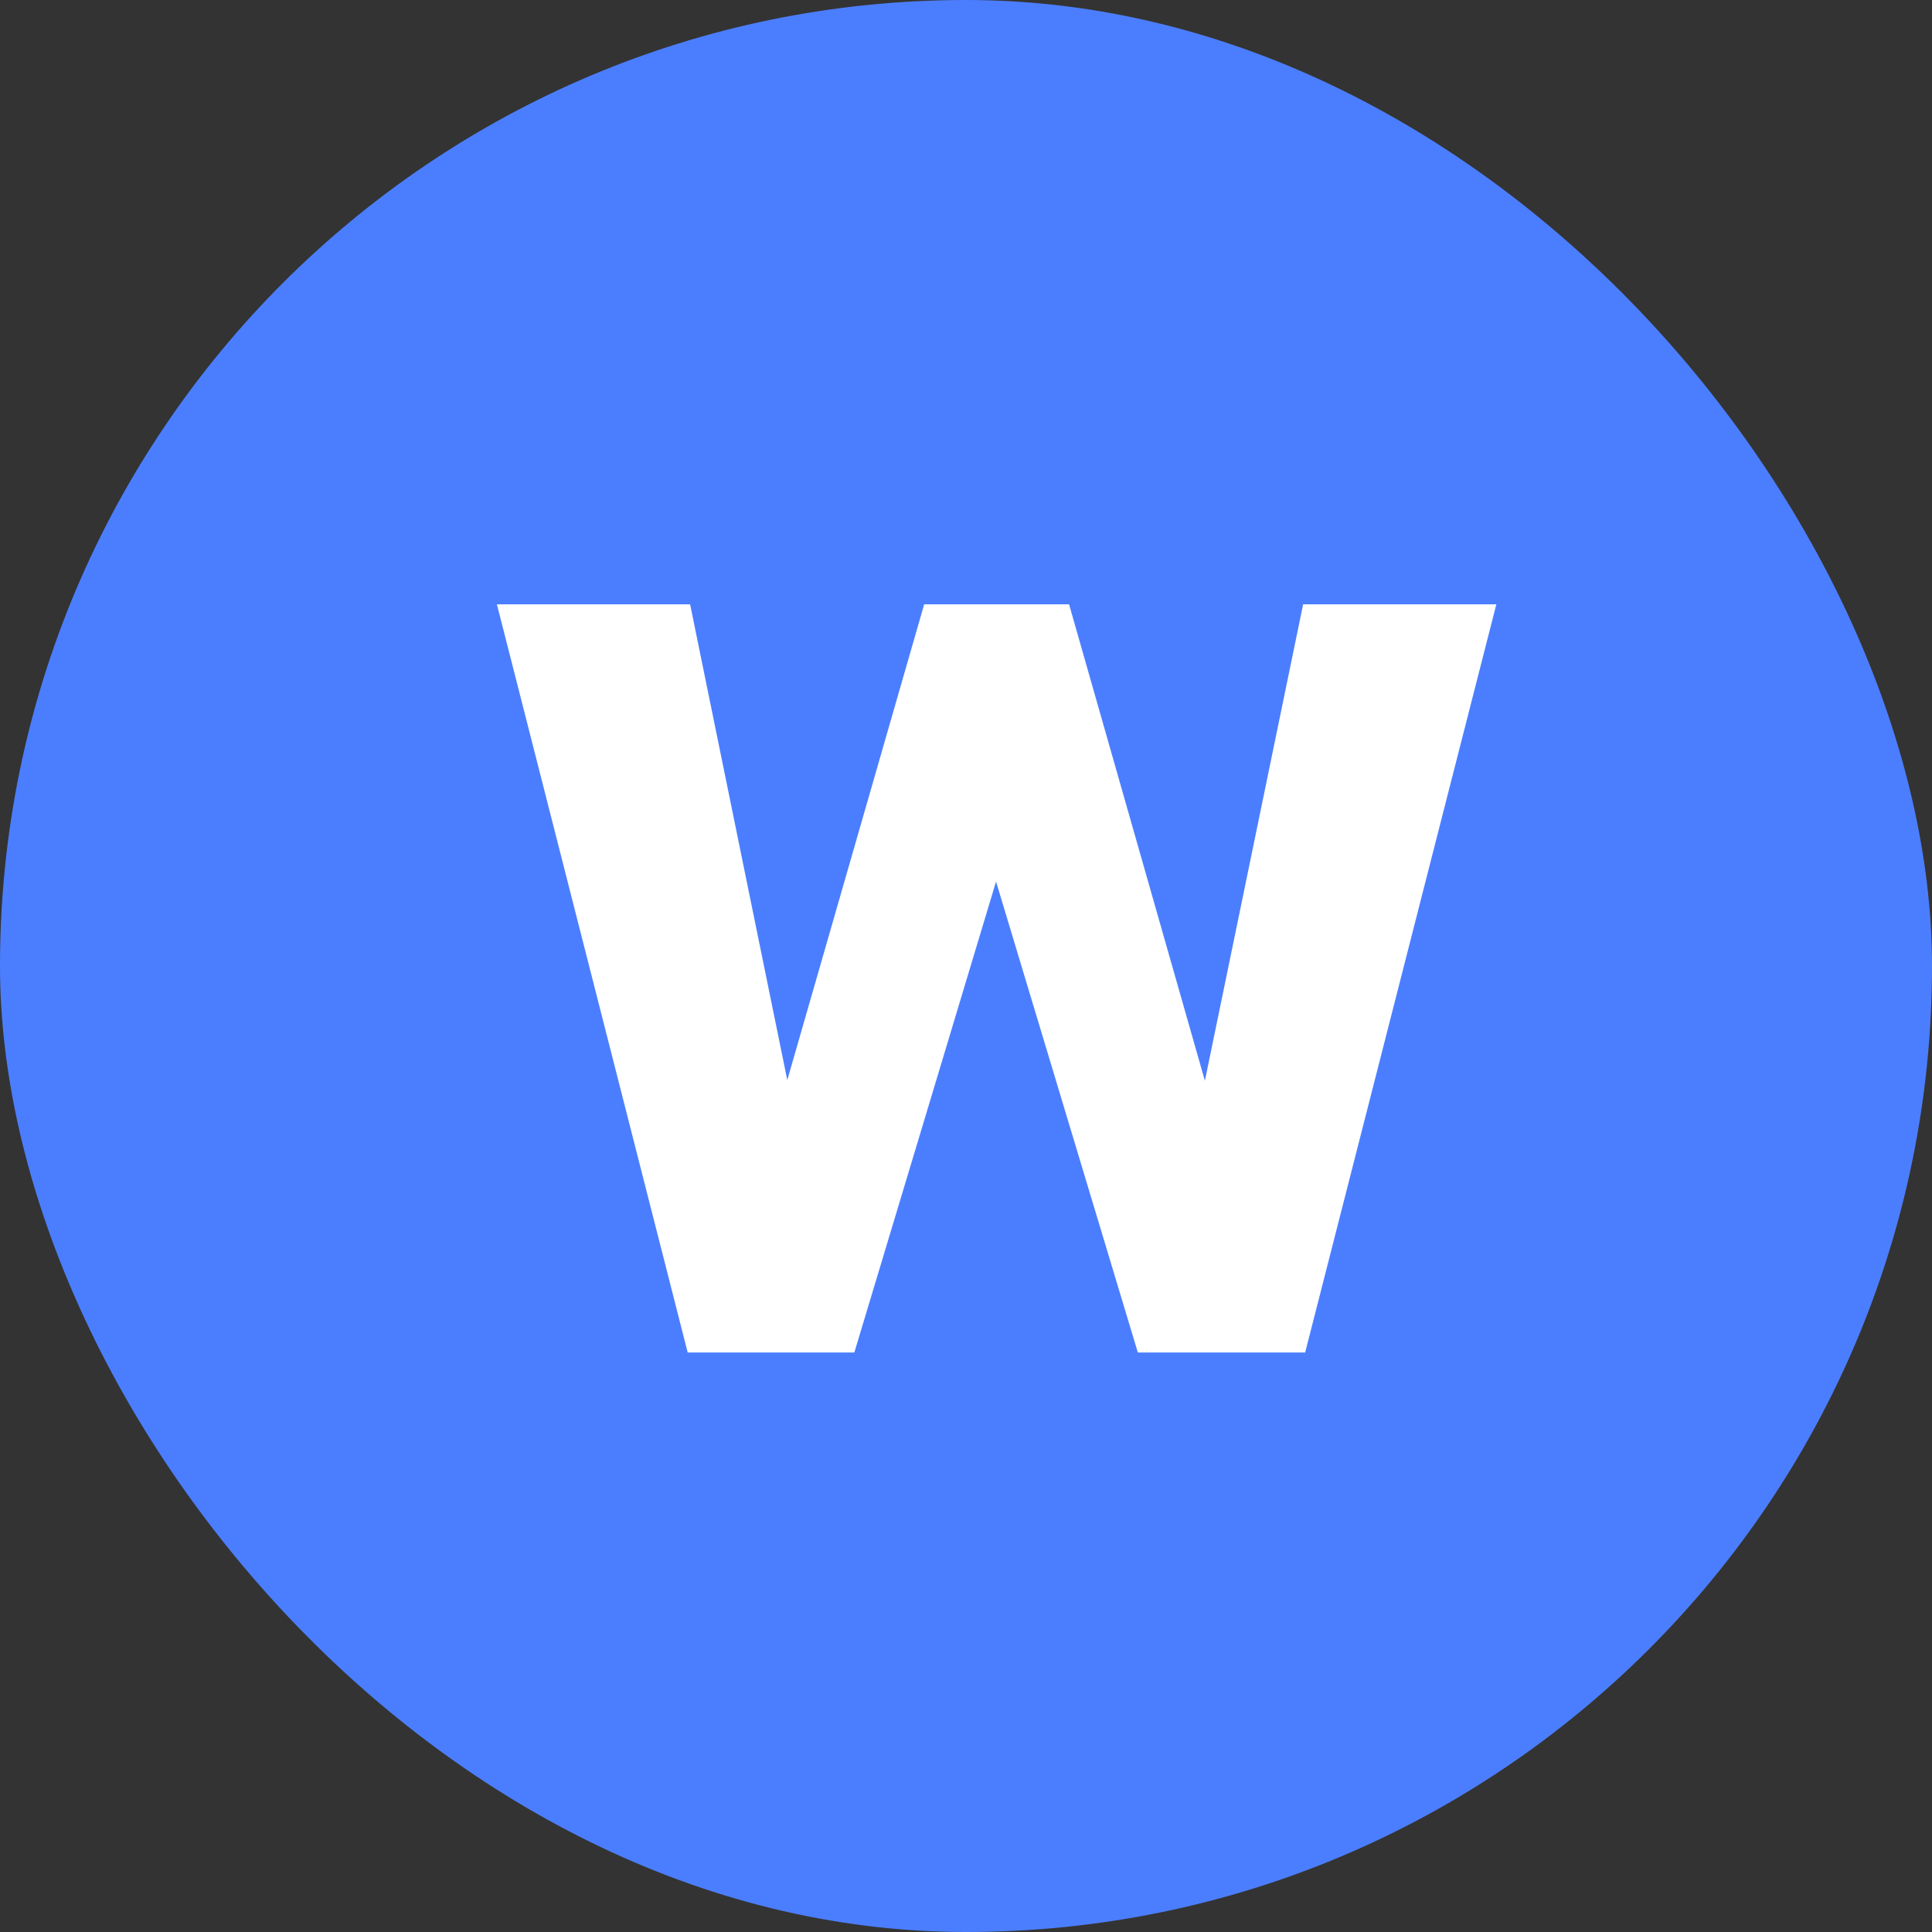 <svg xmlns="http://www.w3.org/2000/svg" width="20" height="20" viewBox="0 0 20 20">
    <rect x="0" y="0" width="20" height="20" fill="#333333" stroke="none"/>
    <rect data-name="사각형 6002" width="20" height="20" rx="10" style="fill:#4b7eff"/>
    <path data-name="패스 3974" d="M2.023-2.993 3.04-7.925h2L3.061-.18H1.329L-.139-5.055-1.606-.18h-1.725l-1.975-7.745h2L-2.3-3l1.417-4.925h1.5z" transform="translate(10.45 14.181)" style="fill:#fff"/>
</svg>
